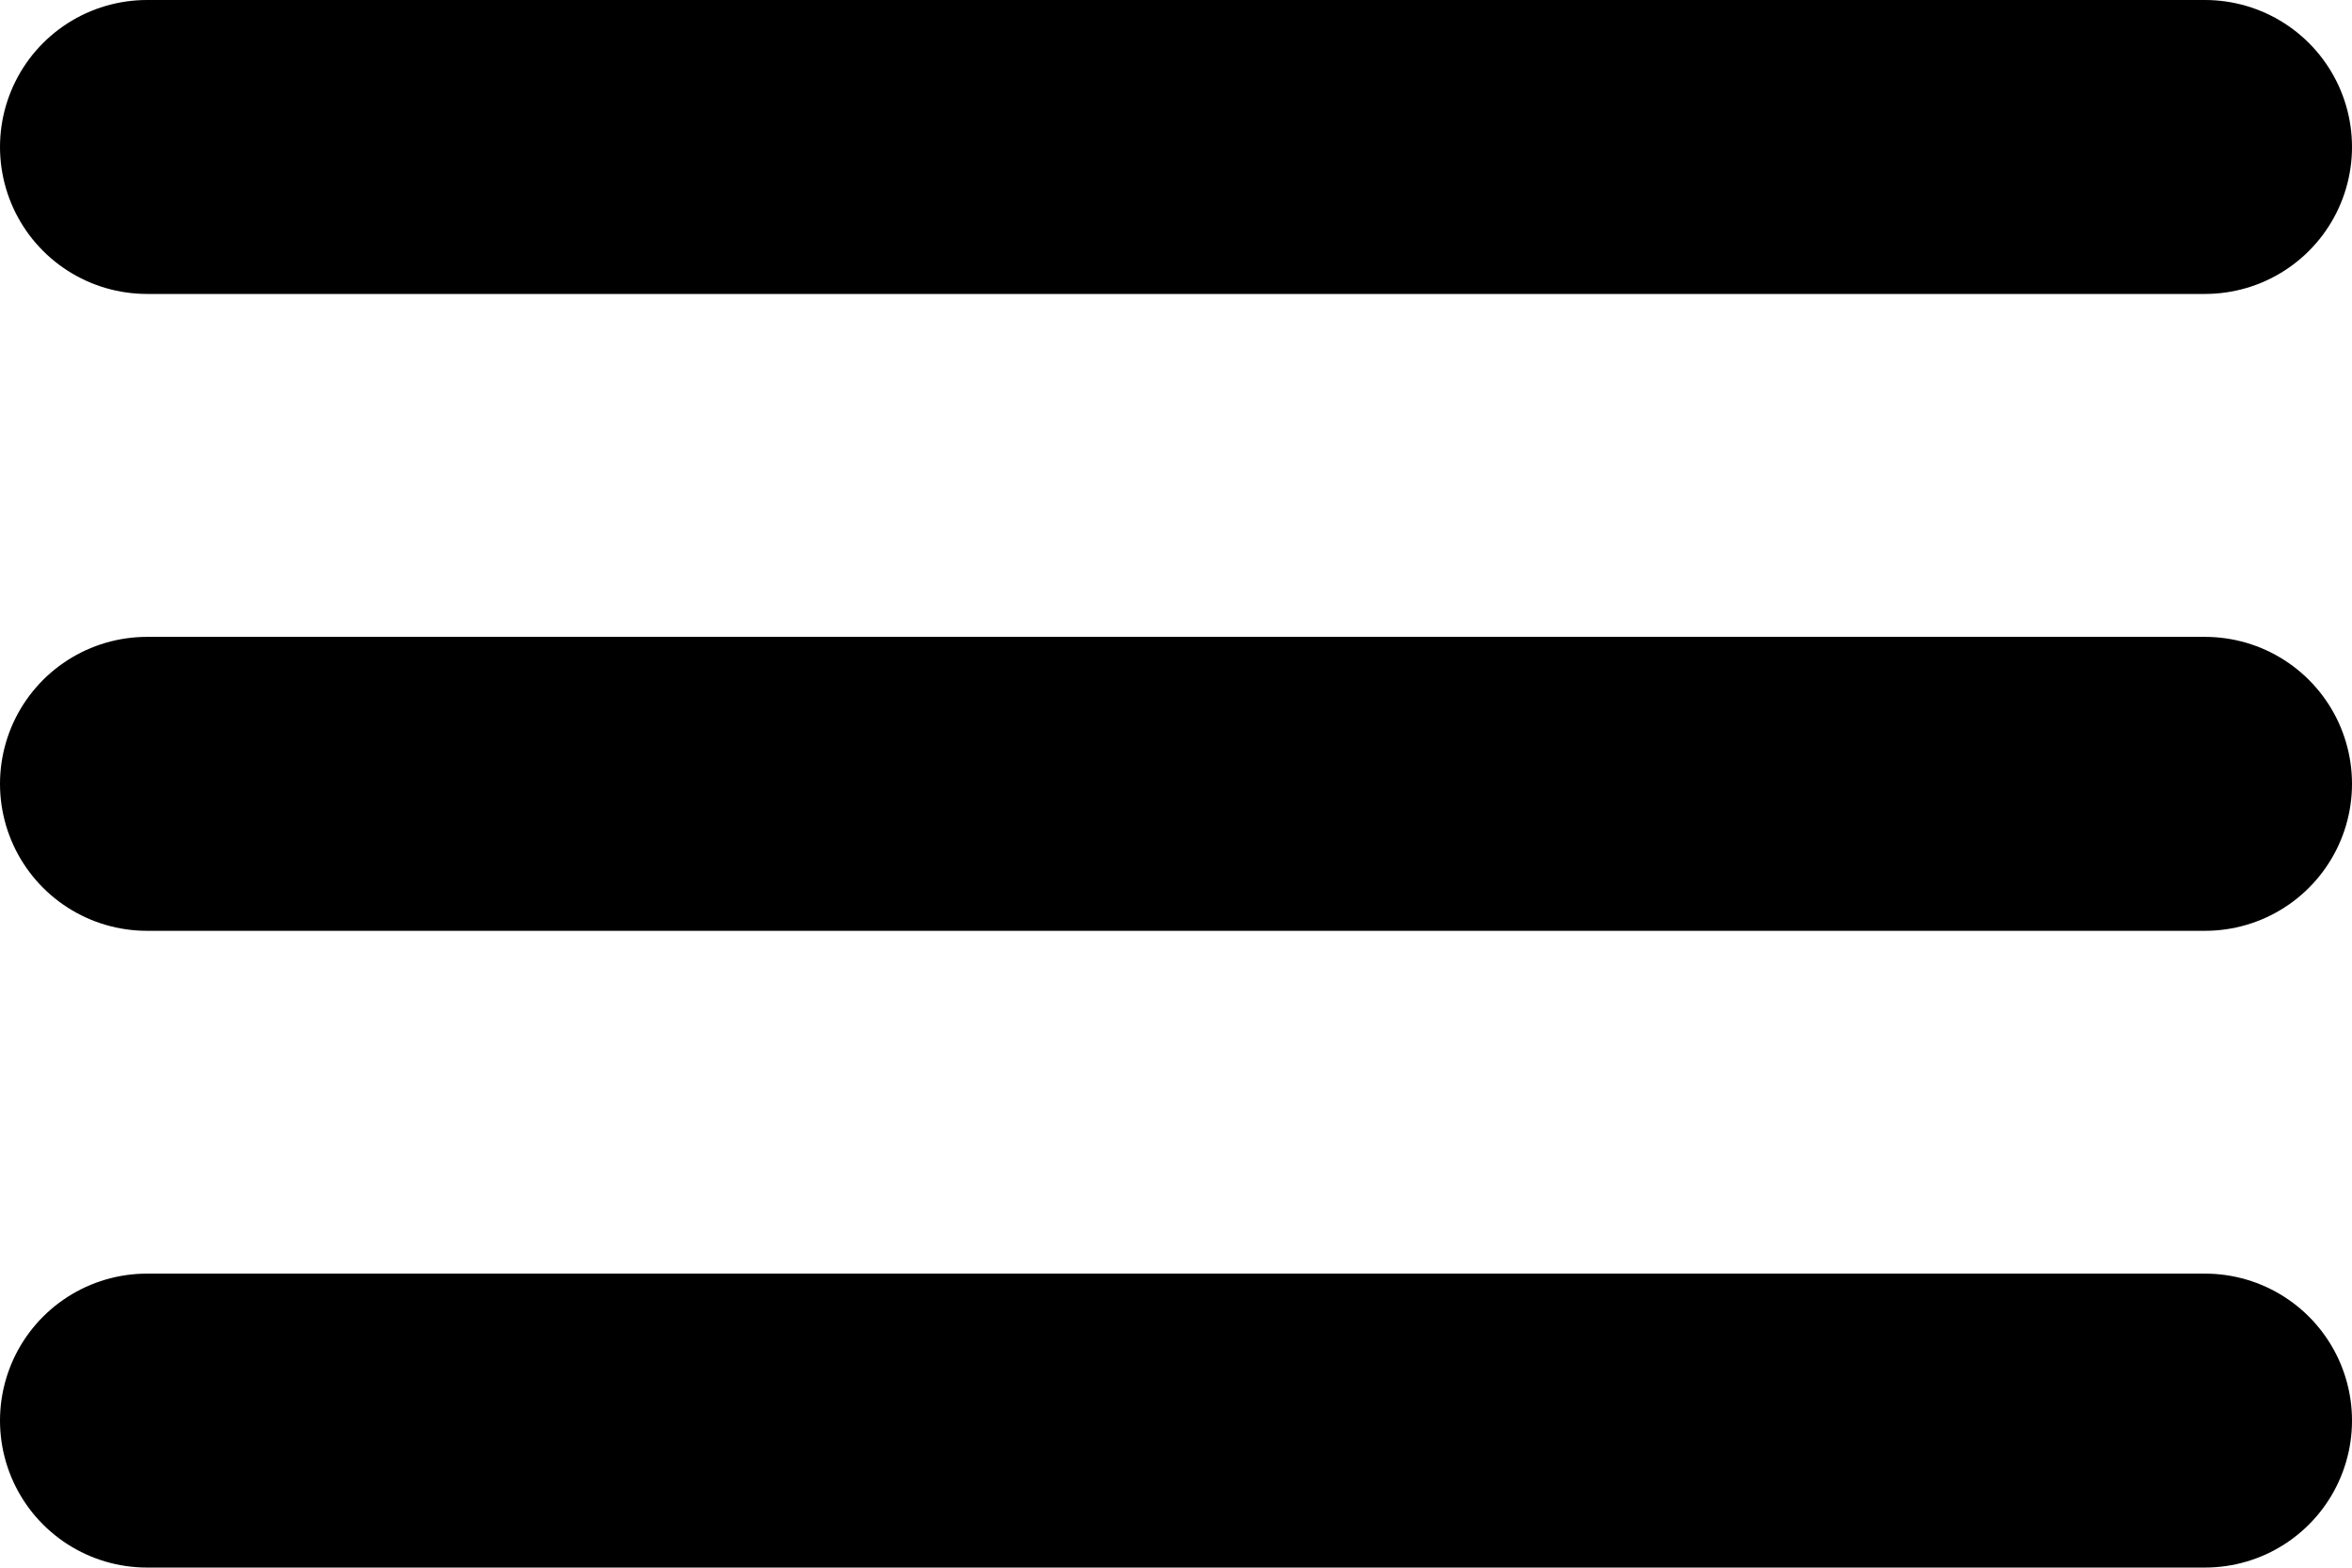 <svg width="18" height="12" viewBox="0 0 18 12" fill="none" xmlns="http://www.w3.org/2000/svg">
<path d="M1.125 1.125H16.875" stroke="black" stroke-width="2.25" stroke-miterlimit="10" stroke-linecap="round"/>
<path d="M1.125 6H16.875" stroke="black" stroke-width="2.25" stroke-miterlimit="10" stroke-linecap="round"/>
<path d="M1.125 10.874H16.875" stroke="black" stroke-width="2.25" stroke-miterlimit="10" stroke-linecap="round"/>
</svg>
